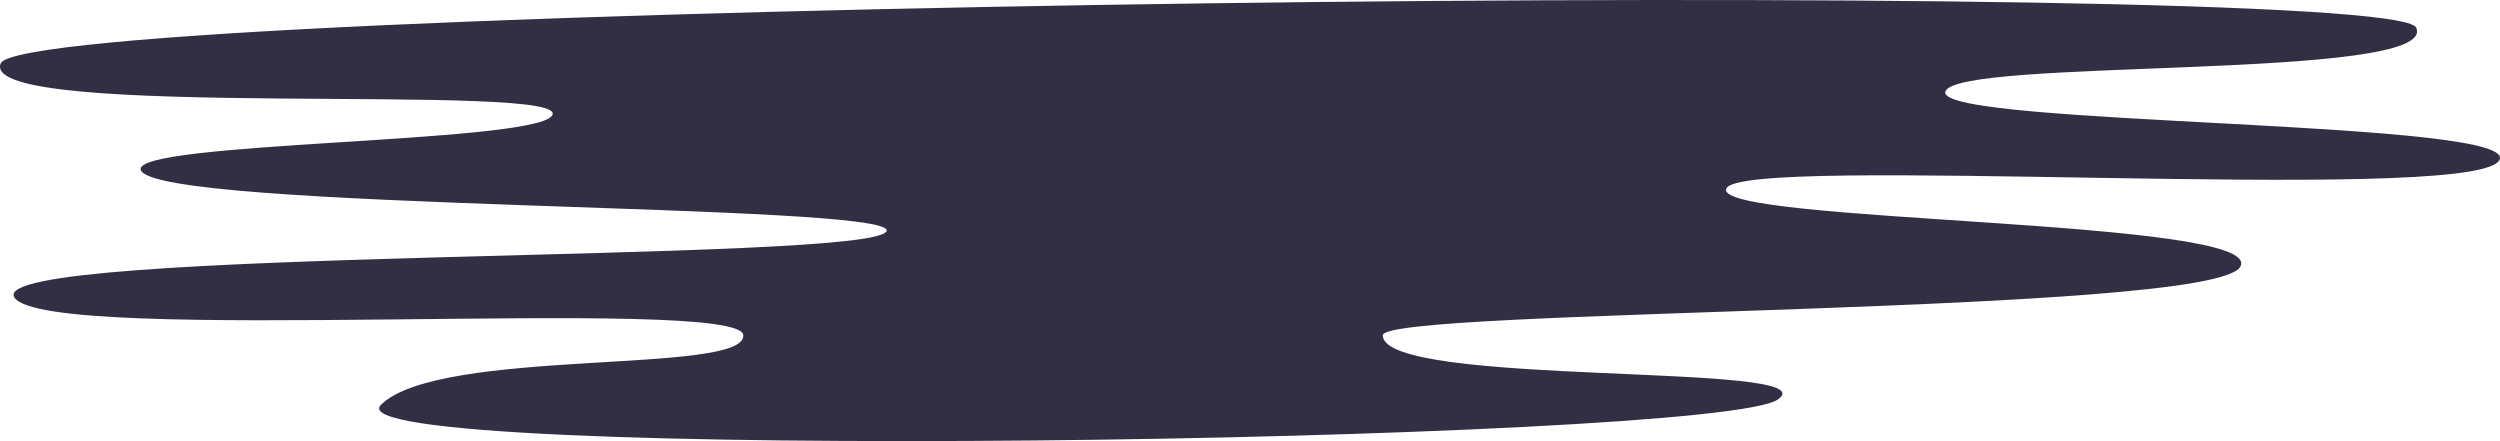 <svg version="1.1" id="图层_1" x="0px" y="0px" width="500.247px" height="88.266px" viewBox="0 0 500.247 88.266" enable-background="new 0 0 500.247 88.266" xml:space="preserve" xmlns="http://www.w3.org/2000/svg" xmlns:xlink="http://www.w3.org/1999/xlink" xmlns:xml="http://www.w3.org/XML/1998/namespace">
  <path fill="#322F44" d="M483.478,5.536c4.848,10.75-92.75,5.902-94.225,12.858c-1.477,6.957,118.043,5.481,110.666,13.913
	c-7.379,8.643-152.193-1.688-154.512,5.479c-2.318,6.956,108.348,5.902,102.867,15.6c-5.48,9.695-171.375,8.221-171.585,13.701
	c0,10.539,90.009,5.27,79.048,12.857c-12.439,8.644-291.316,12.858-279.512,1.054c11.804-11.594,72.934-5.901,72.513-13.911
	C148.317,58.866,8.984,69.405,2.87,59.499c-6.113-10.118,172.428-6.745,174.536-13.28c1.897-5.691-146.711-4.004-149.241-12.227
	c-1.687-5.69,77.571-5.27,82.209-10.75c6.113-7.167-114.882,1.266-110.245-10.54C4.978,0.688,478.839-5.004,483.478,5.536z" class="color c1"/>
</svg>